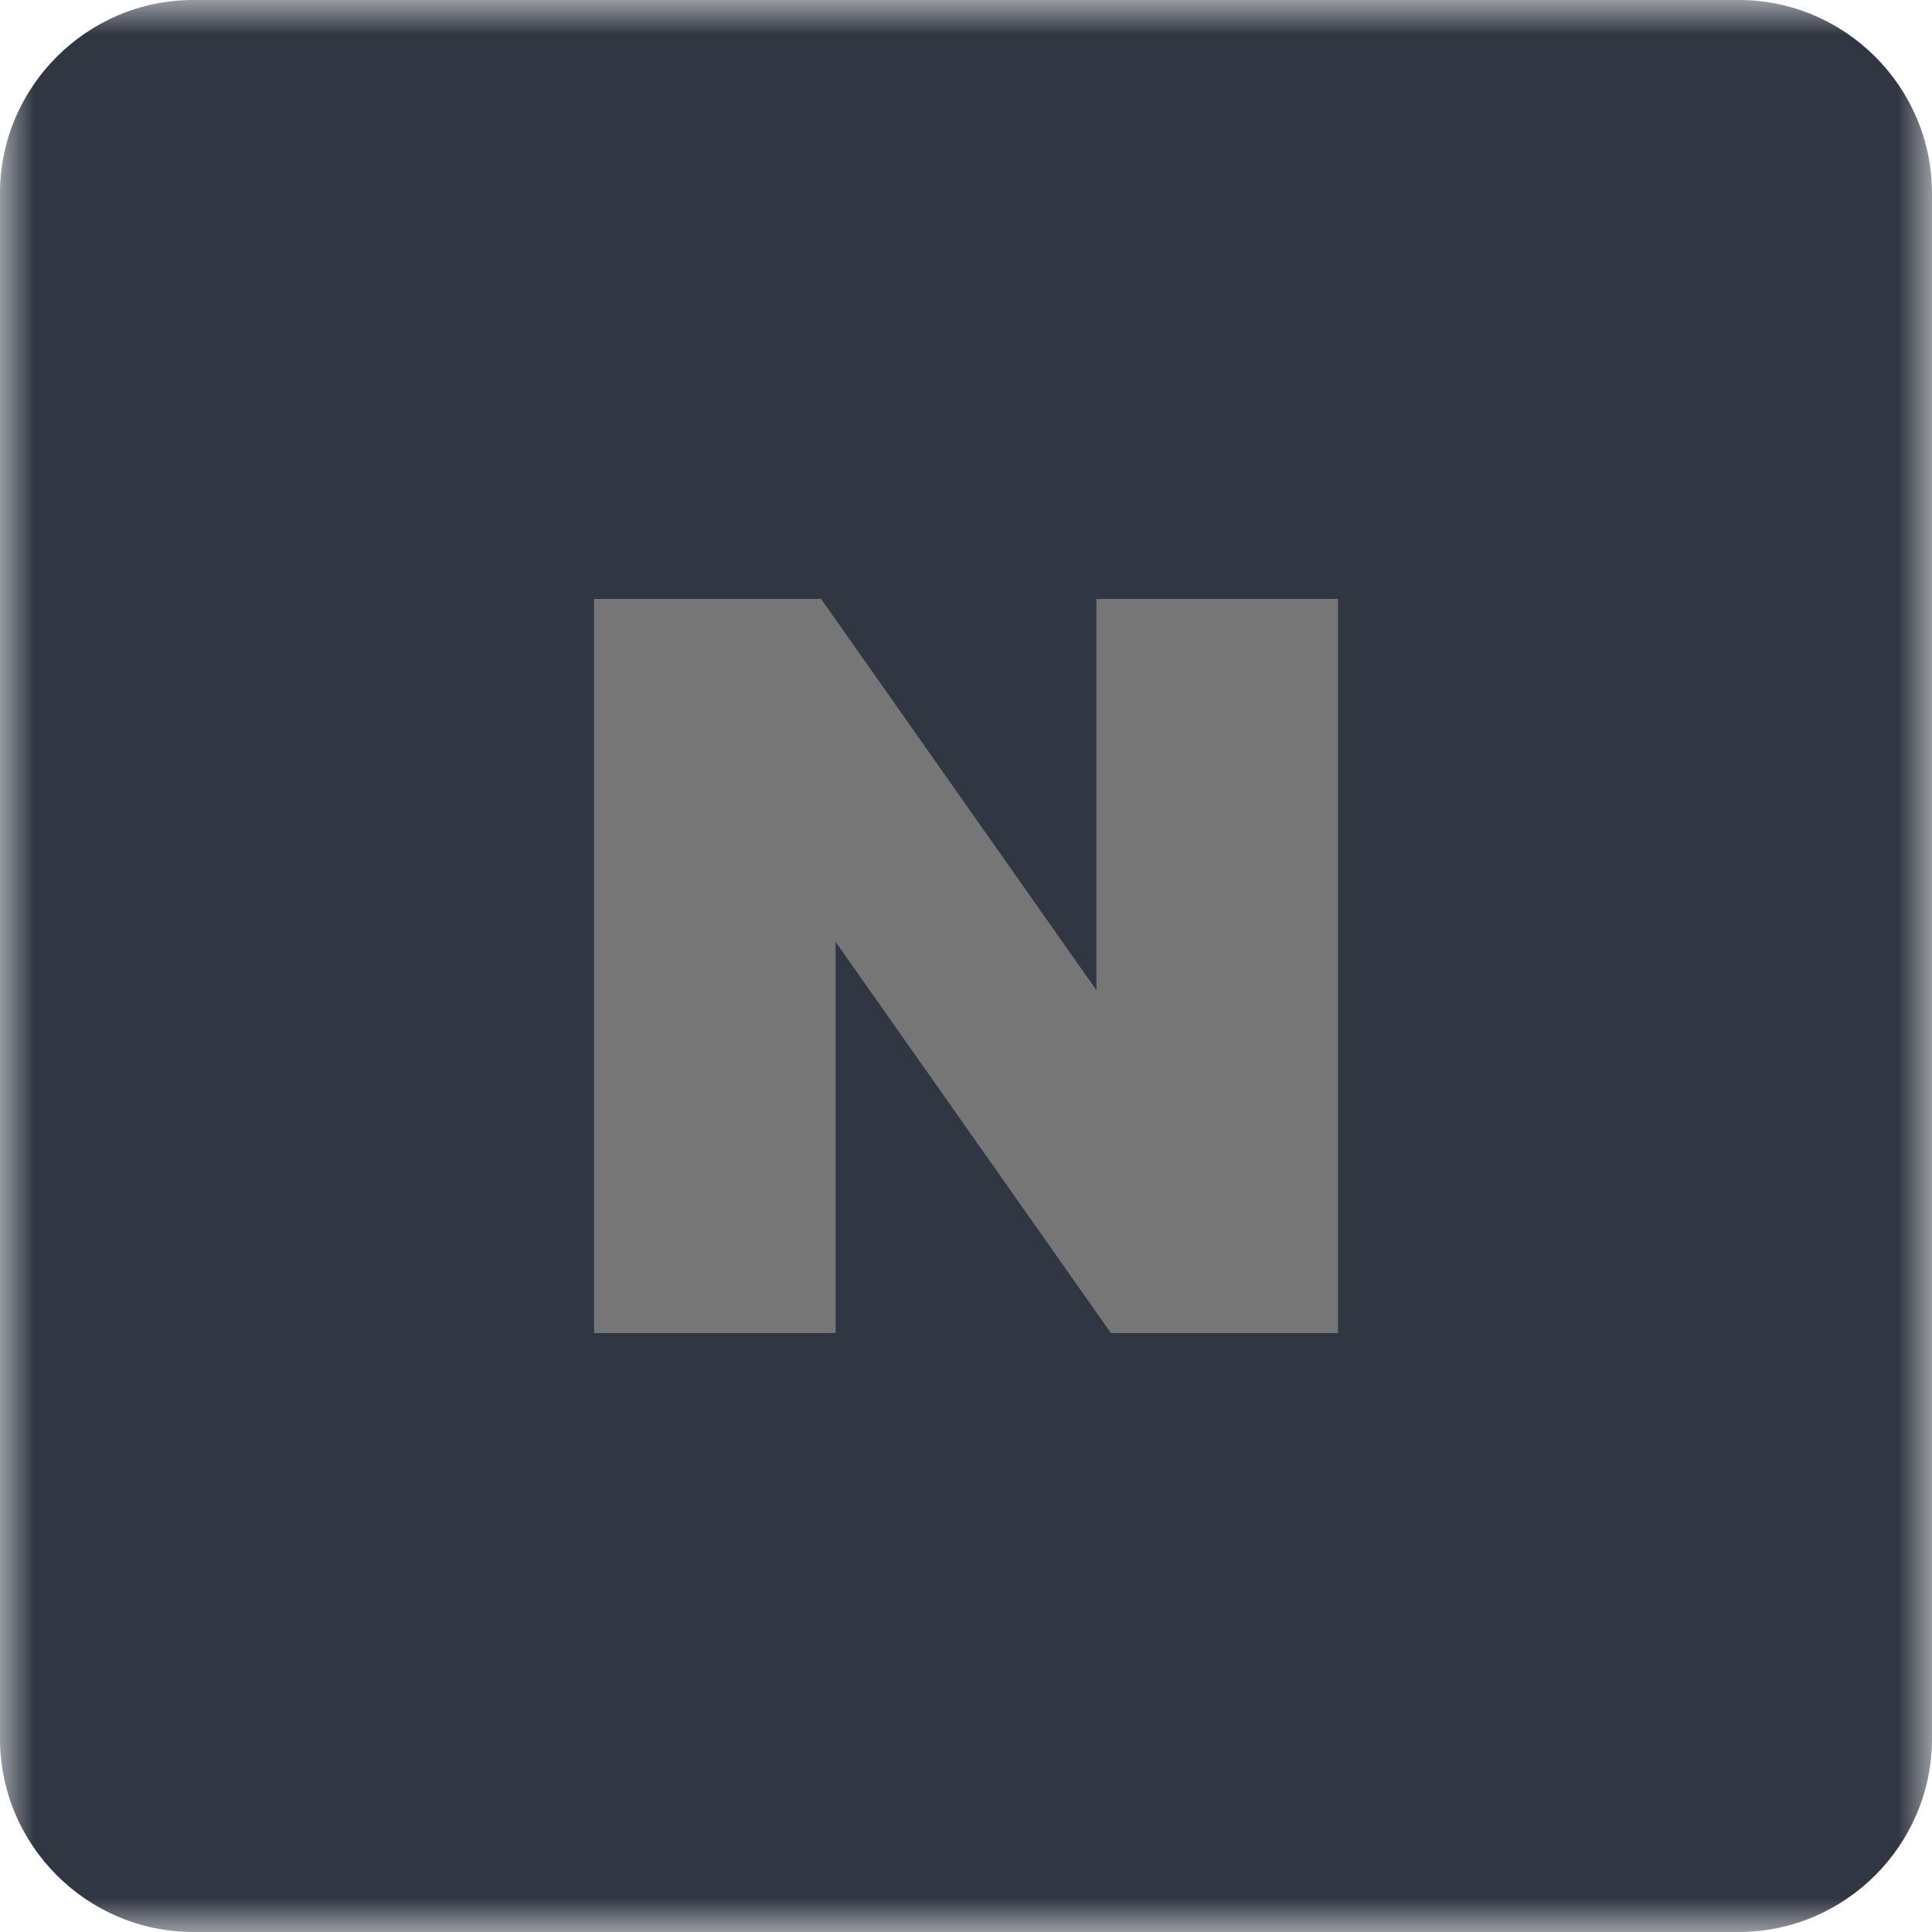 <svg width="28" height="28" viewBox="0 0 28 28" fill="none" xmlns="http://www.w3.org/2000/svg">
<g clip-path="url(#clip0_114_85)">
<mask id="mask0_114_85" style="mask-type:luminance" maskUnits="userSpaceOnUse" x="0" y="0" width="28" height="28">
<path d="M28 0H0V28H28V0Z" fill="white"/>
</mask>
<g mask="url(#mask0_114_85)">
<path d="M25.2 28H2.8C1.26 28 0 26.74 0 25.2V2.8C0 1.26 1.26 0 2.8 0H25.2C26.74 0 28 1.26 28 2.8V25.2C28 26.74 26.74 28 25.2 28Z" fill="#303642"/>
<path d="M15.89 14.35L11.9 8.68H8.61V19.32H12.11V13.65L16.1 19.32H19.39V8.68H15.89V14.35Z" fill="#767676"/>
</g>
</g>
<defs>
<clipPath id="clip0_114_85">
<rect width="28" height="28" fill="white"/>
</clipPath>
</defs>
</svg>
